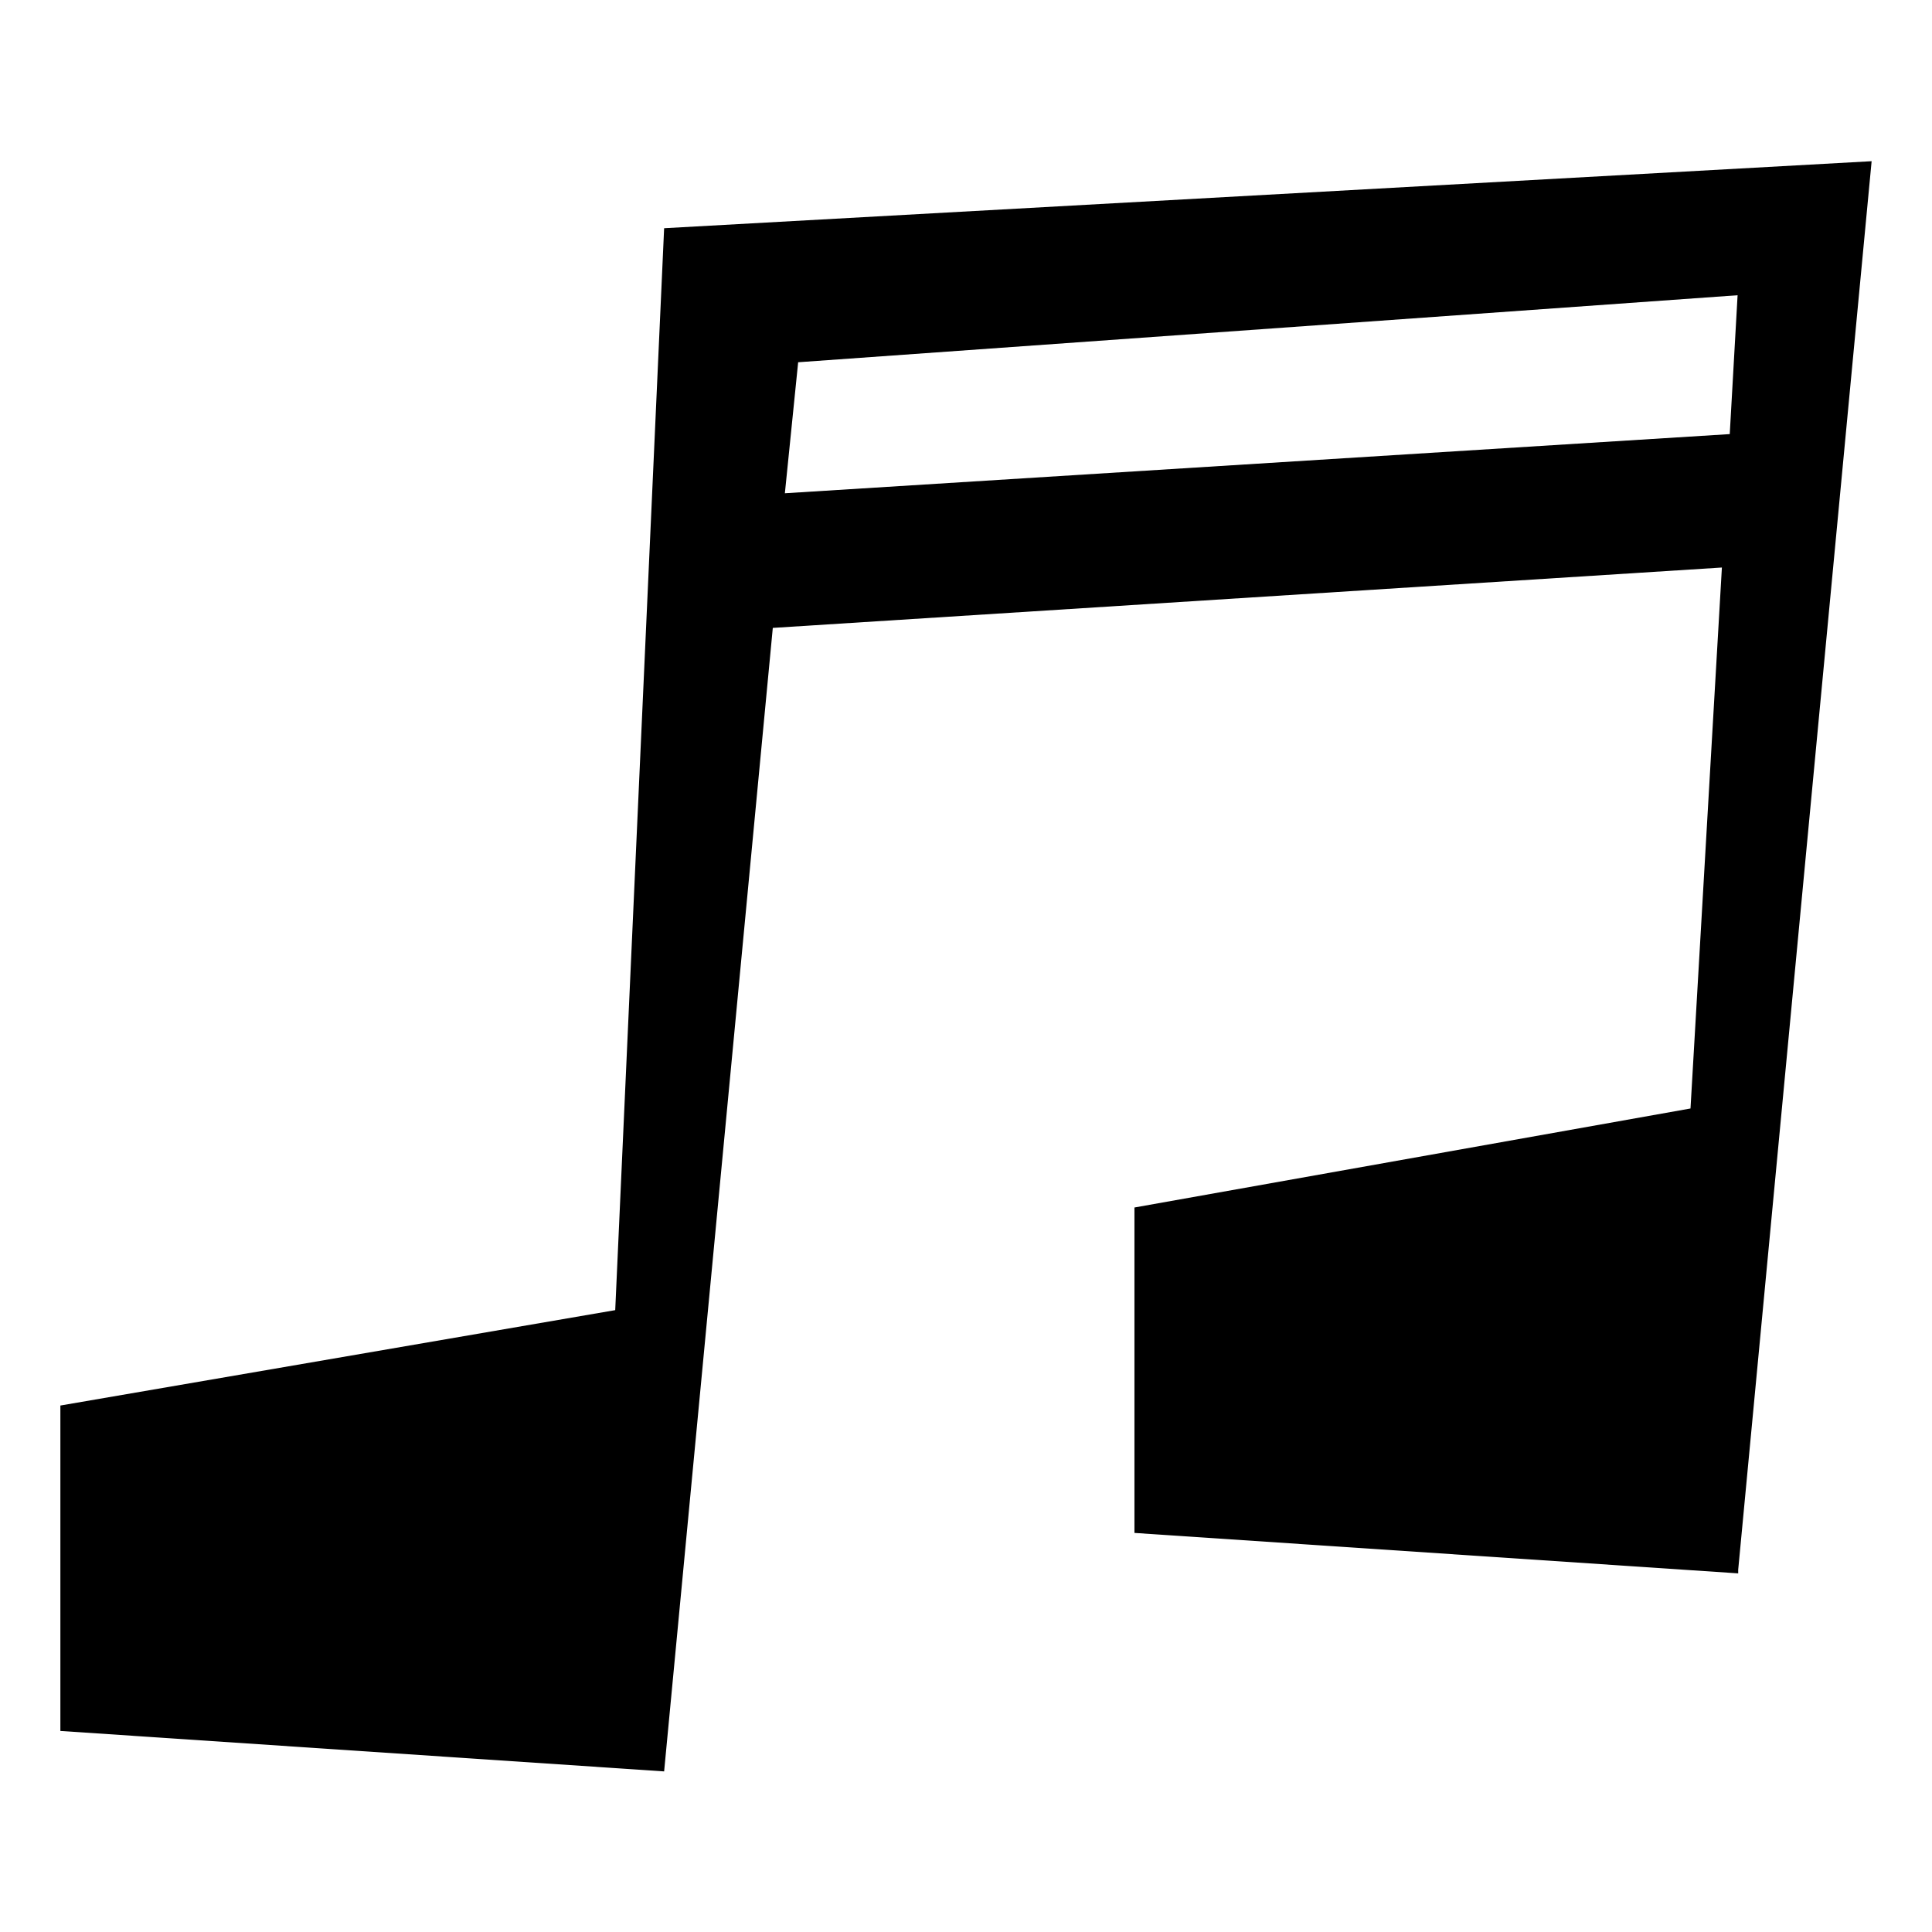 <svg xmlns="http://www.w3.org/2000/svg" viewBox="0 0 32 32"><path d="M11,3.78,10.19,21.7,1,23.28c0,.16,0,.33,0,.5s0,4.72,0,4.89l10,.67L12.8,10.4l15.72-1L28,18.36,18.79,20c0,.16,0,.33,0,.5s0,4.72,0,4.89l10,.67V26L31,2.67Zm2,4.39L13.22,6,28.78,4.89l-.13,2.3Z"/></svg>